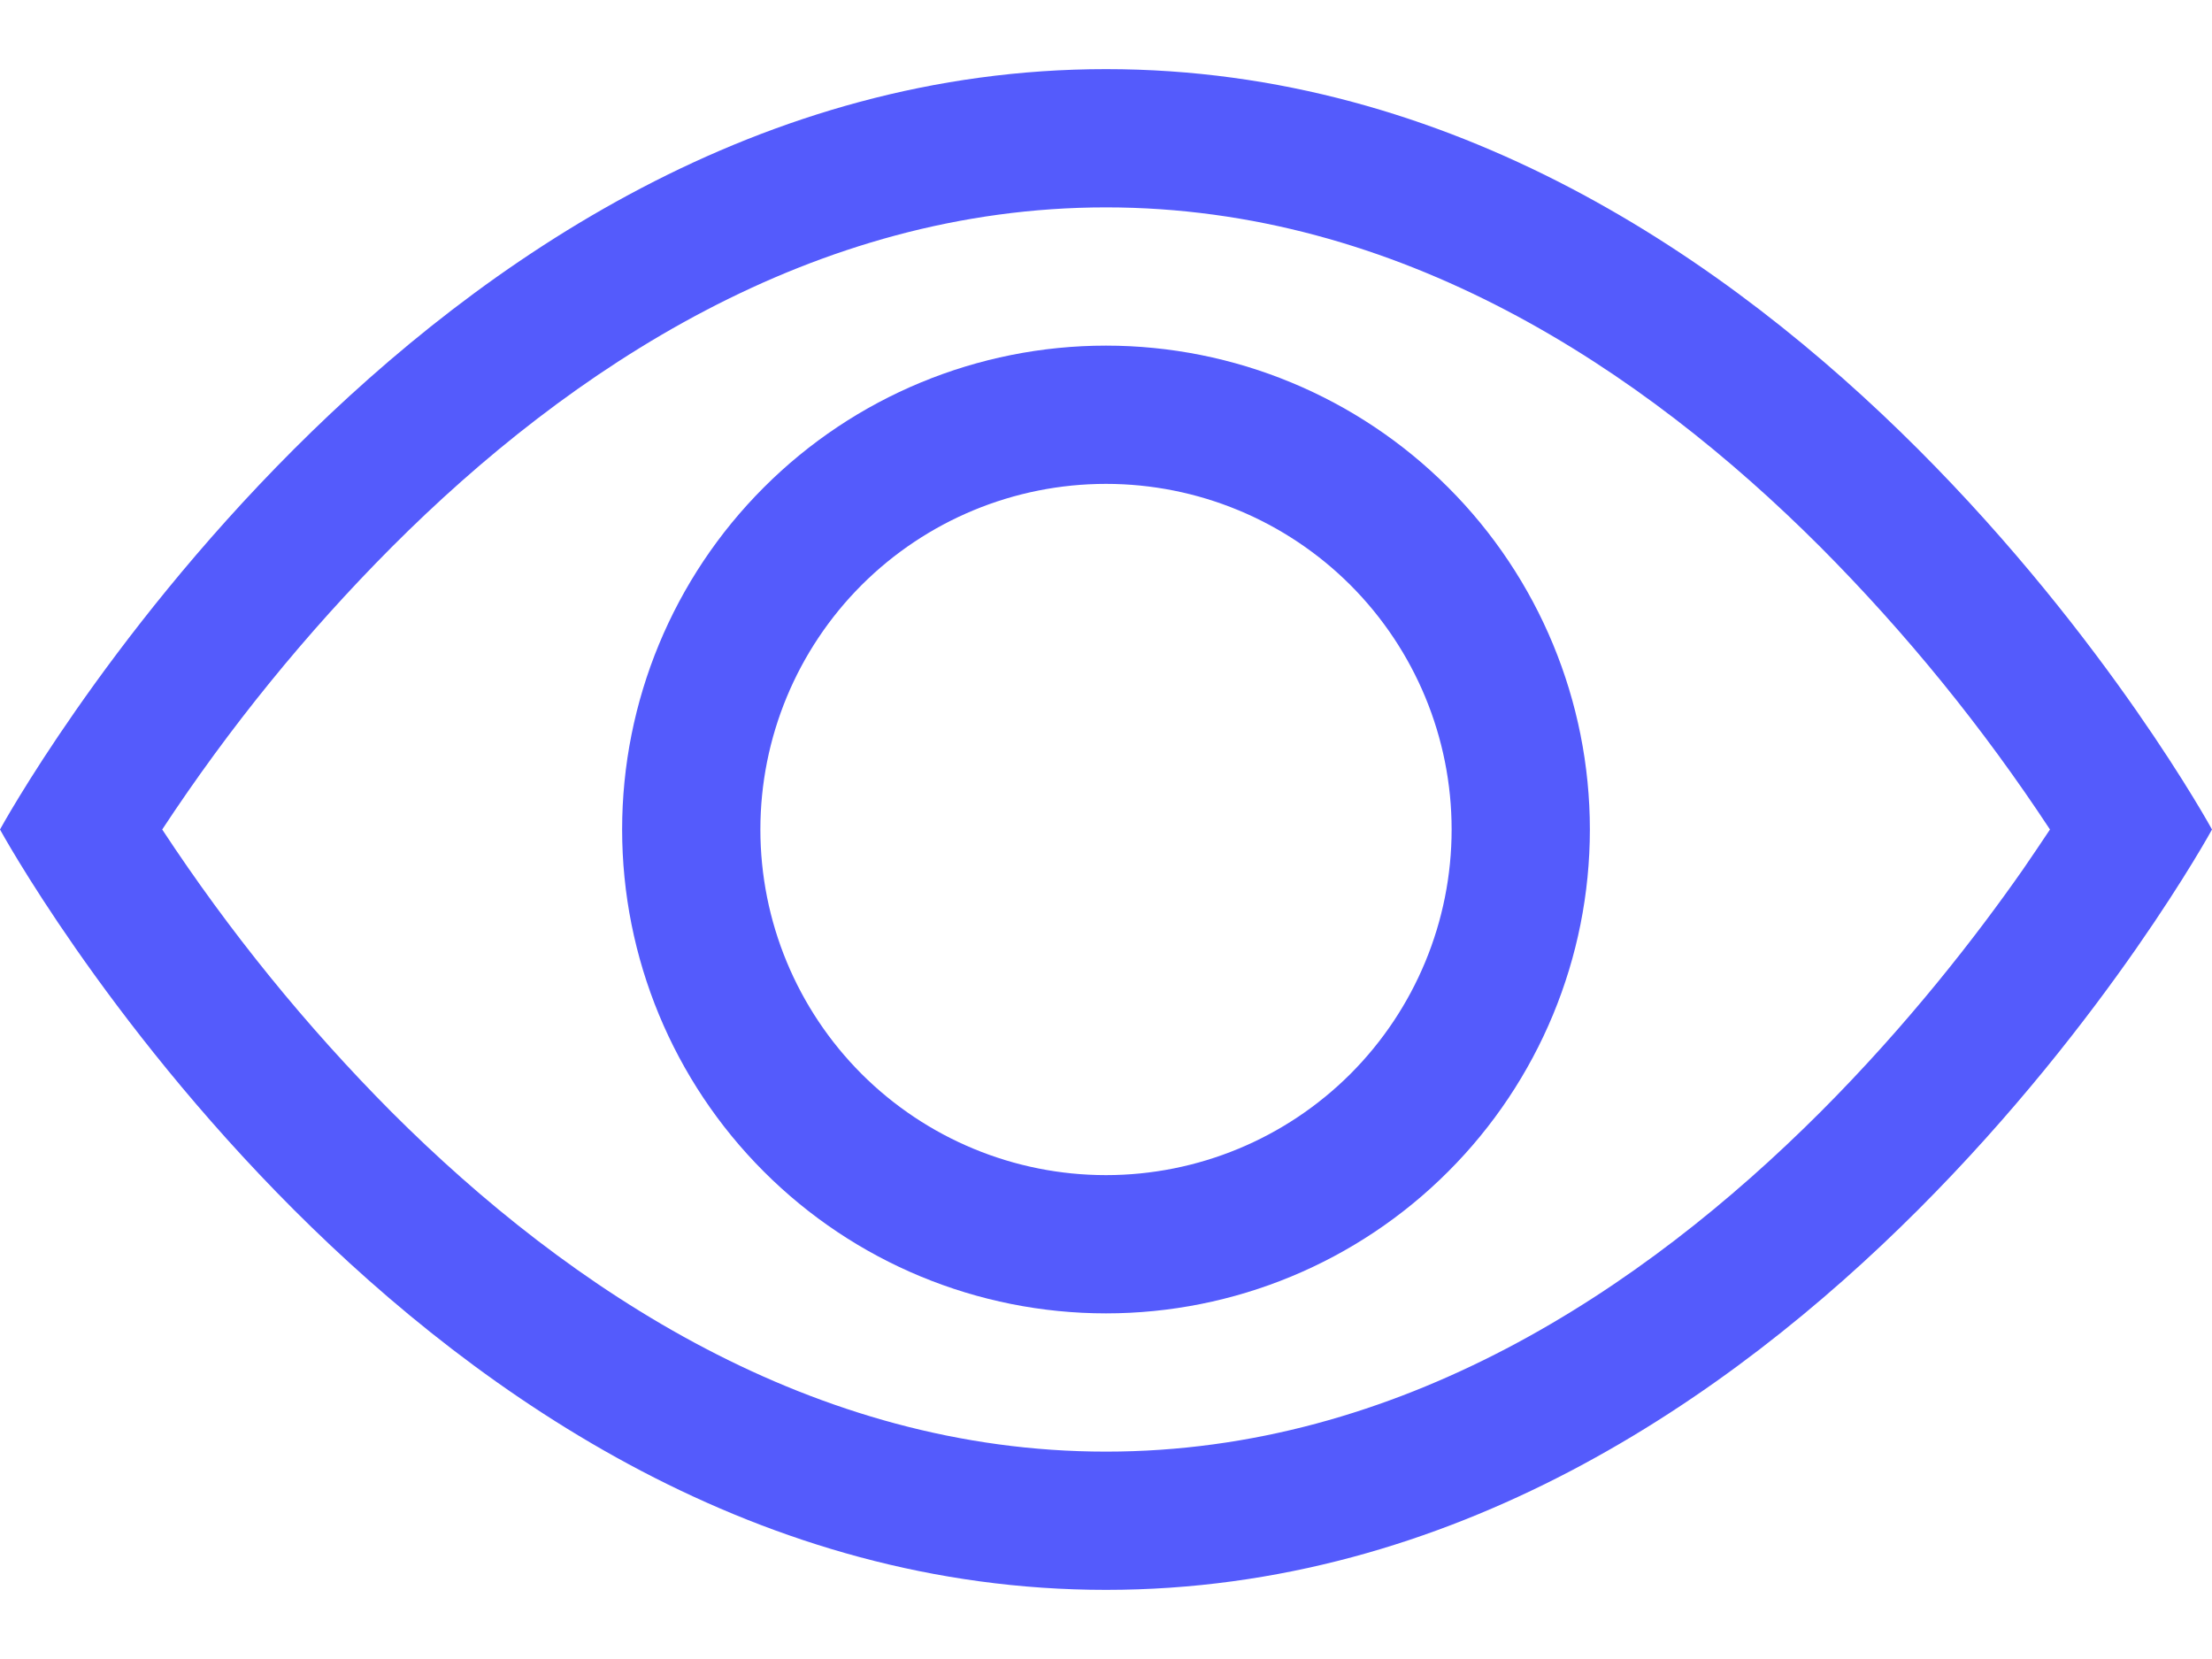 <svg width="24" height="18" viewBox="0 0 24 18" fill="none" xmlns="http://www.w3.org/2000/svg">
<path d="M24 9C24 9 19.5 0.75 12 0.75C4.5 0.75 0 9 0 9C0 9 4.5 17.25 12 17.25C19.5 17.25 24 9 24 9ZM1.76 9C2.485 7.898 3.319 6.871 4.25 5.936C6.18 4.002 8.82 2.25 12 2.25C15.18 2.25 17.819 4.002 19.752 5.936C20.683 6.871 21.517 7.898 22.242 9C22.155 9.13 22.059 9.274 21.95 9.432C21.447 10.152 20.704 11.112 19.752 12.065C17.819 13.998 15.178 15.75 12 15.75C8.82 15.75 6.181 13.998 4.248 12.065C3.317 11.129 2.485 10.102 1.76 9Z" fill="#545BFC"/>
<path d="M12 5.25C11.005 5.25 10.052 5.645 9.348 6.348C8.645 7.052 8.25 8.005 8.25 9C8.25 9.995 8.645 10.948 9.348 11.652C10.052 12.355 11.005 12.75 12 12.75C12.995 12.75 13.948 12.355 14.652 11.652C15.355 10.948 15.75 9.995 15.75 9C15.75 8.005 15.355 7.052 14.652 6.348C13.948 5.645 12.995 5.25 12 5.25ZM6.75 9C6.75 7.608 7.303 6.272 8.288 5.288C9.272 4.303 10.608 3.75 12 3.75C13.392 3.75 14.728 4.303 15.712 5.288C16.697 6.272 17.25 7.608 17.25 9C17.25 10.392 16.697 11.728 15.712 12.712C14.728 13.697 13.392 14.25 12 14.25C10.608 14.25 9.272 13.697 8.288 12.712C7.303 11.728 6.75 10.392 6.75 9Z" fill="#545BFC"/>
</svg>

